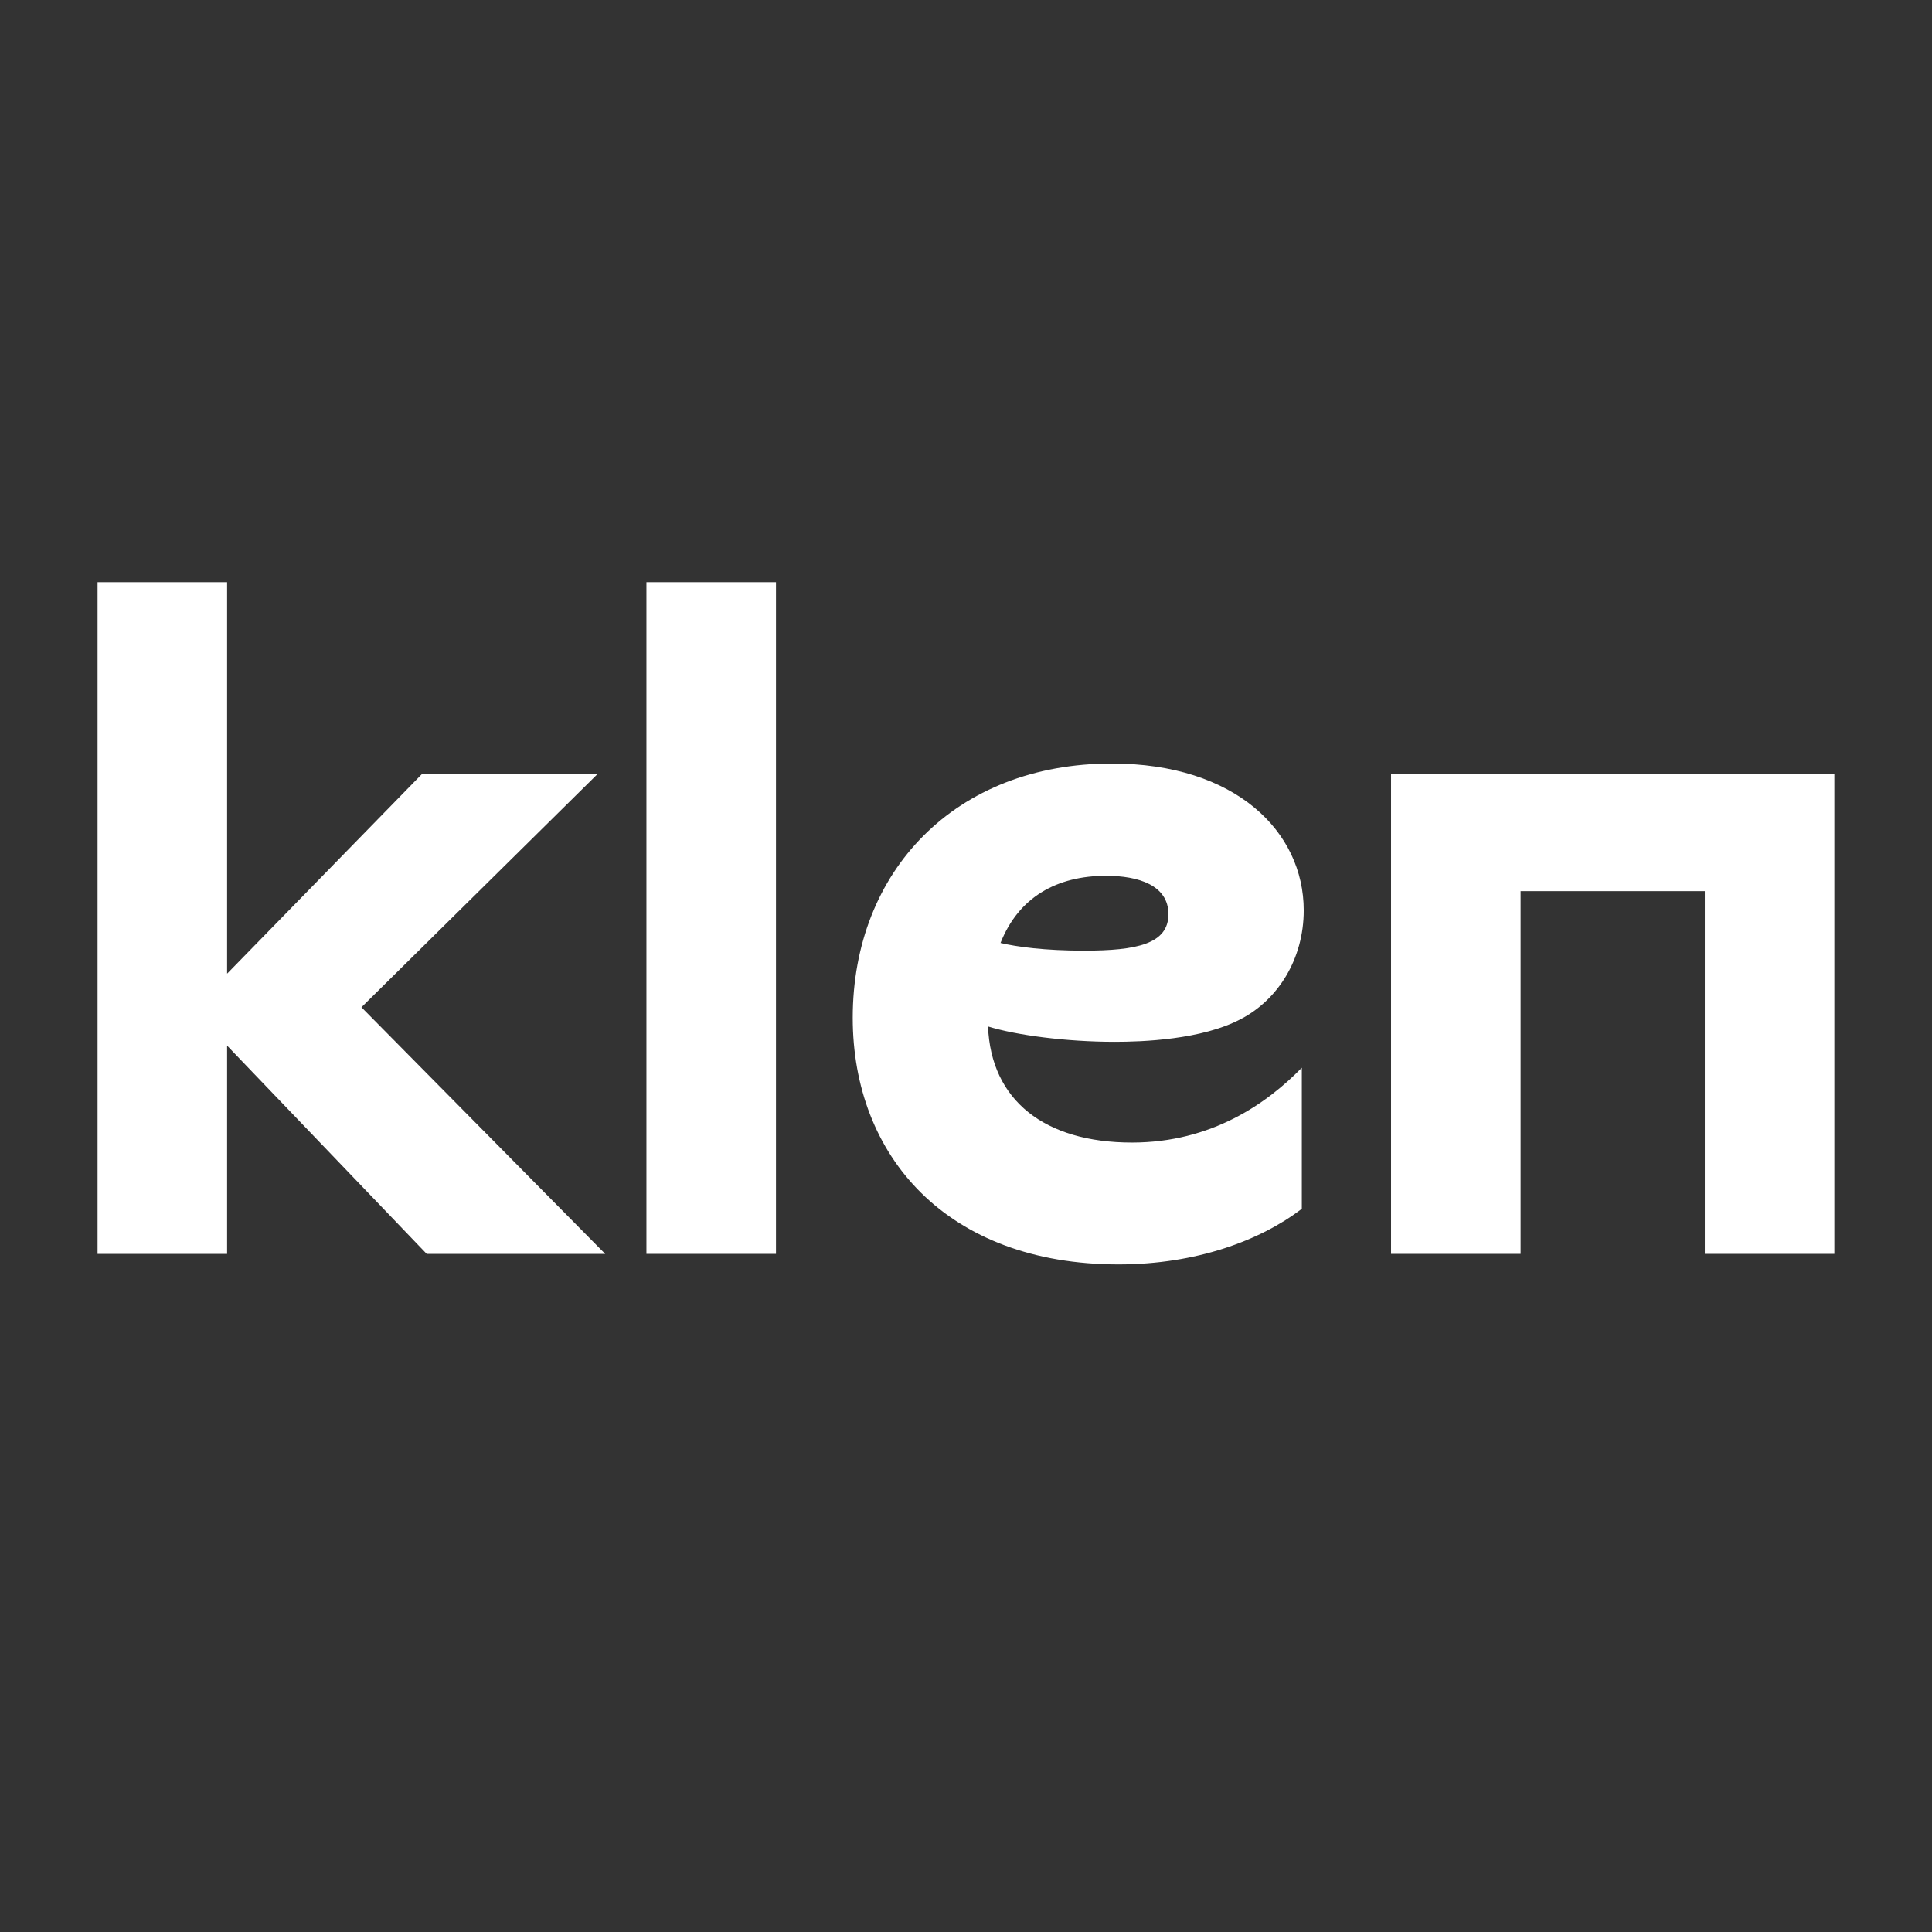 <svg xmlns="http://www.w3.org/2000/svg" xmlns:xlink="http://www.w3.org/1999/xlink" width="500" zoomAndPan="magnify" viewBox="0 0 375 375" height="500" preserveAspectRatio="xMidYMid meet" version="1.0"><rect x="0" y="0" width="375" height="375" fill="#333333" stroke="none"/><defs><g/></defs><g fill="#ffffff" fill-opacity="1"><g transform="translate(9.065, 243.375)"><g><path d="M 9.871 0 L 35.016 0 L 35.016 -40.418 L 73.754 0 L 108.398 0 L 61.09 -47.867 L 106.906 -93.125 L 72.824 -93.125 L 35.016 -54.387 L 35.016 -130.375 L 9.871 -130.375 Z M 9.871 0 "/></g></g></g><g fill="#ffffff" fill-opacity="1"><g transform="translate(115.6, 243.375)"><g><path d="M 9.871 0 L 35.016 0 L 35.016 -130.375 L 9.871 -130.375 Z M 9.871 0 "/></g></g></g><g fill="#ffffff" fill-opacity="1"><g transform="translate(160.487, 243.375)"><g><path d="M 55.875 -41.16 C 61.09 -41.16 72.824 -41.535 80.461 -45.633 C 87.539 -49.355 92.566 -57.18 92.566 -66.676 C 92.566 -81.949 79.344 -95.176 55.316 -95.176 C 24.957 -95.176 5.027 -74.312 5.027 -45.816 C 5.027 -18.996 23.281 2.047 56.621 2.047 C 71.707 2.047 84.184 -2.609 92.195 -8.754 L 92.195 -36.133 C 85.488 -29.242 74.688 -21.605 59.227 -21.605 C 42.277 -21.605 31.848 -29.801 31.289 -44.141 C 36.691 -42.465 46.375 -41.16 55.875 -41.16 Z M 49.914 -58.855 C 42.277 -58.855 36.879 -59.602 33.711 -60.344 C 37.25 -69.285 44.699 -73.383 54.199 -73.383 C 60.531 -73.383 66.305 -71.52 66.305 -65.934 C 66.305 -60.16 60.16 -58.855 49.914 -58.855 Z M 49.914 -58.855 "/></g></g></g><g fill="#ffffff" fill-opacity="1"><g transform="translate(260.131, 243.375)"><g><path d="M 70.773 0 L 95.918 0 L 95.918 -93.125 L 9.871 -93.125 L 9.871 0 L 35.016 0 L 35.016 -70.402 L 70.773 -70.402 Z M 70.773 0 "/></g></g></g></svg>